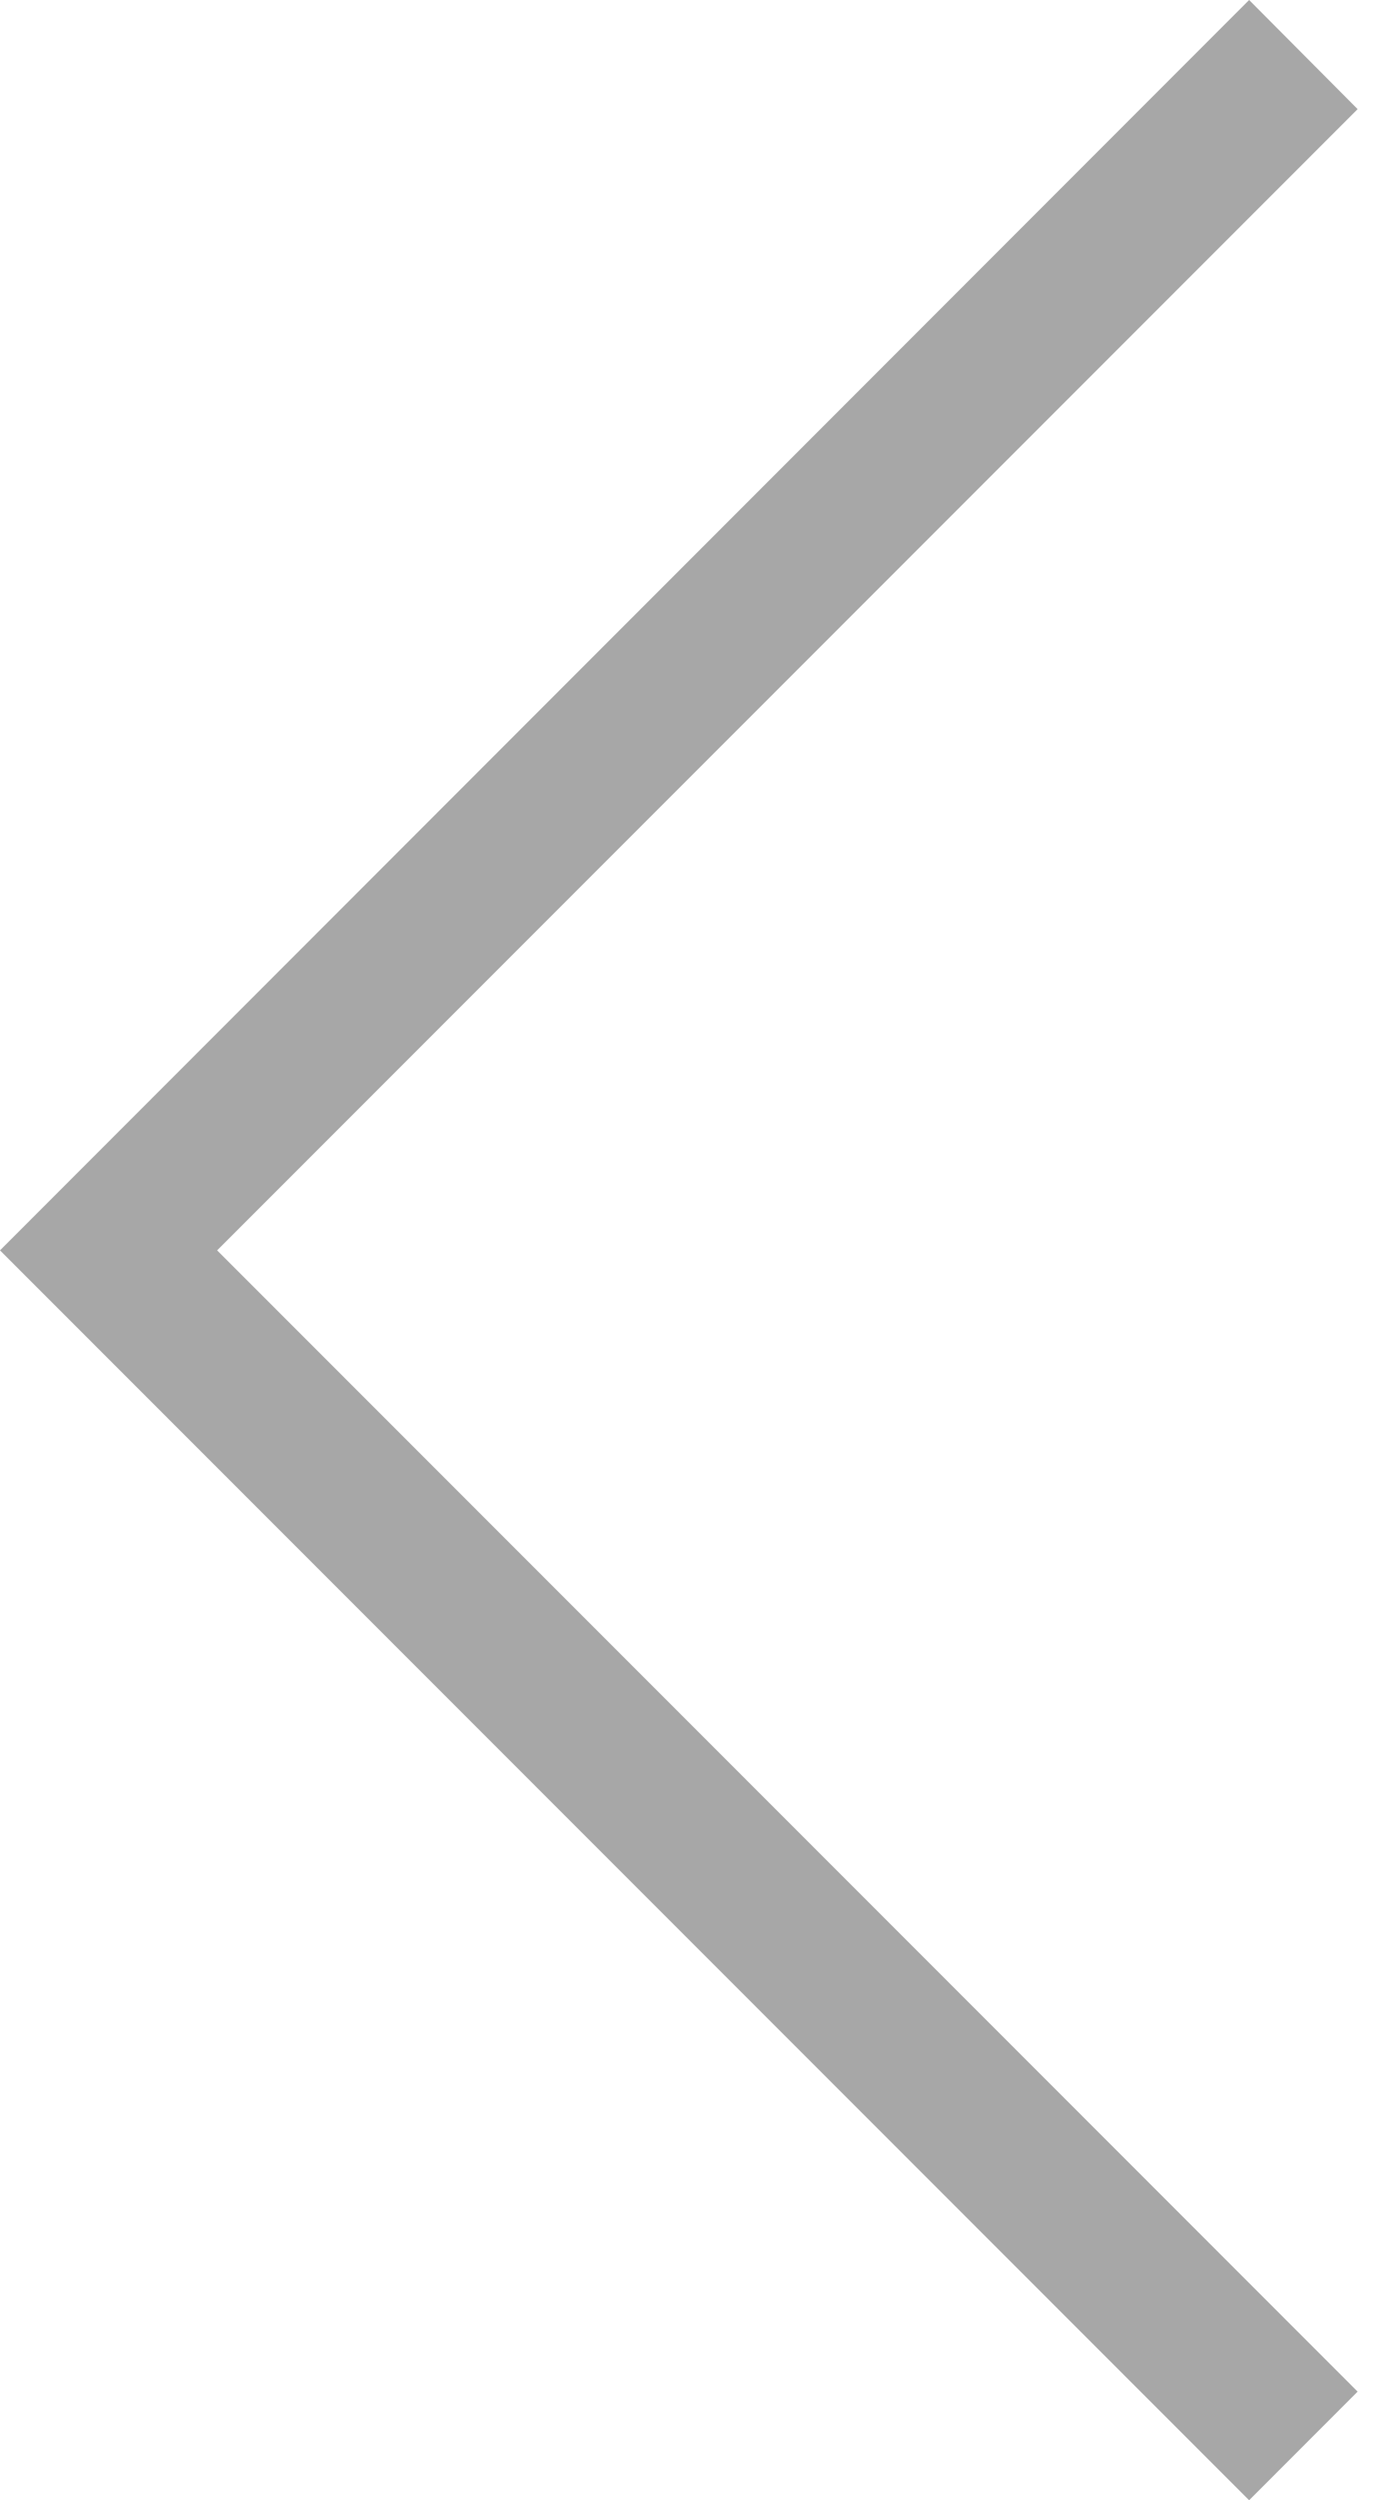 <svg width="11" height="20" viewBox="0 0 11 20" fill="none" xmlns="http://www.w3.org/2000/svg">
<path d="M9.993 0L10.861 0.873L1.737 10.002L10.861 19.131L9.993 20L0 10.002L9.993 0Z" fill="#A7A7A7"/>
</svg>
